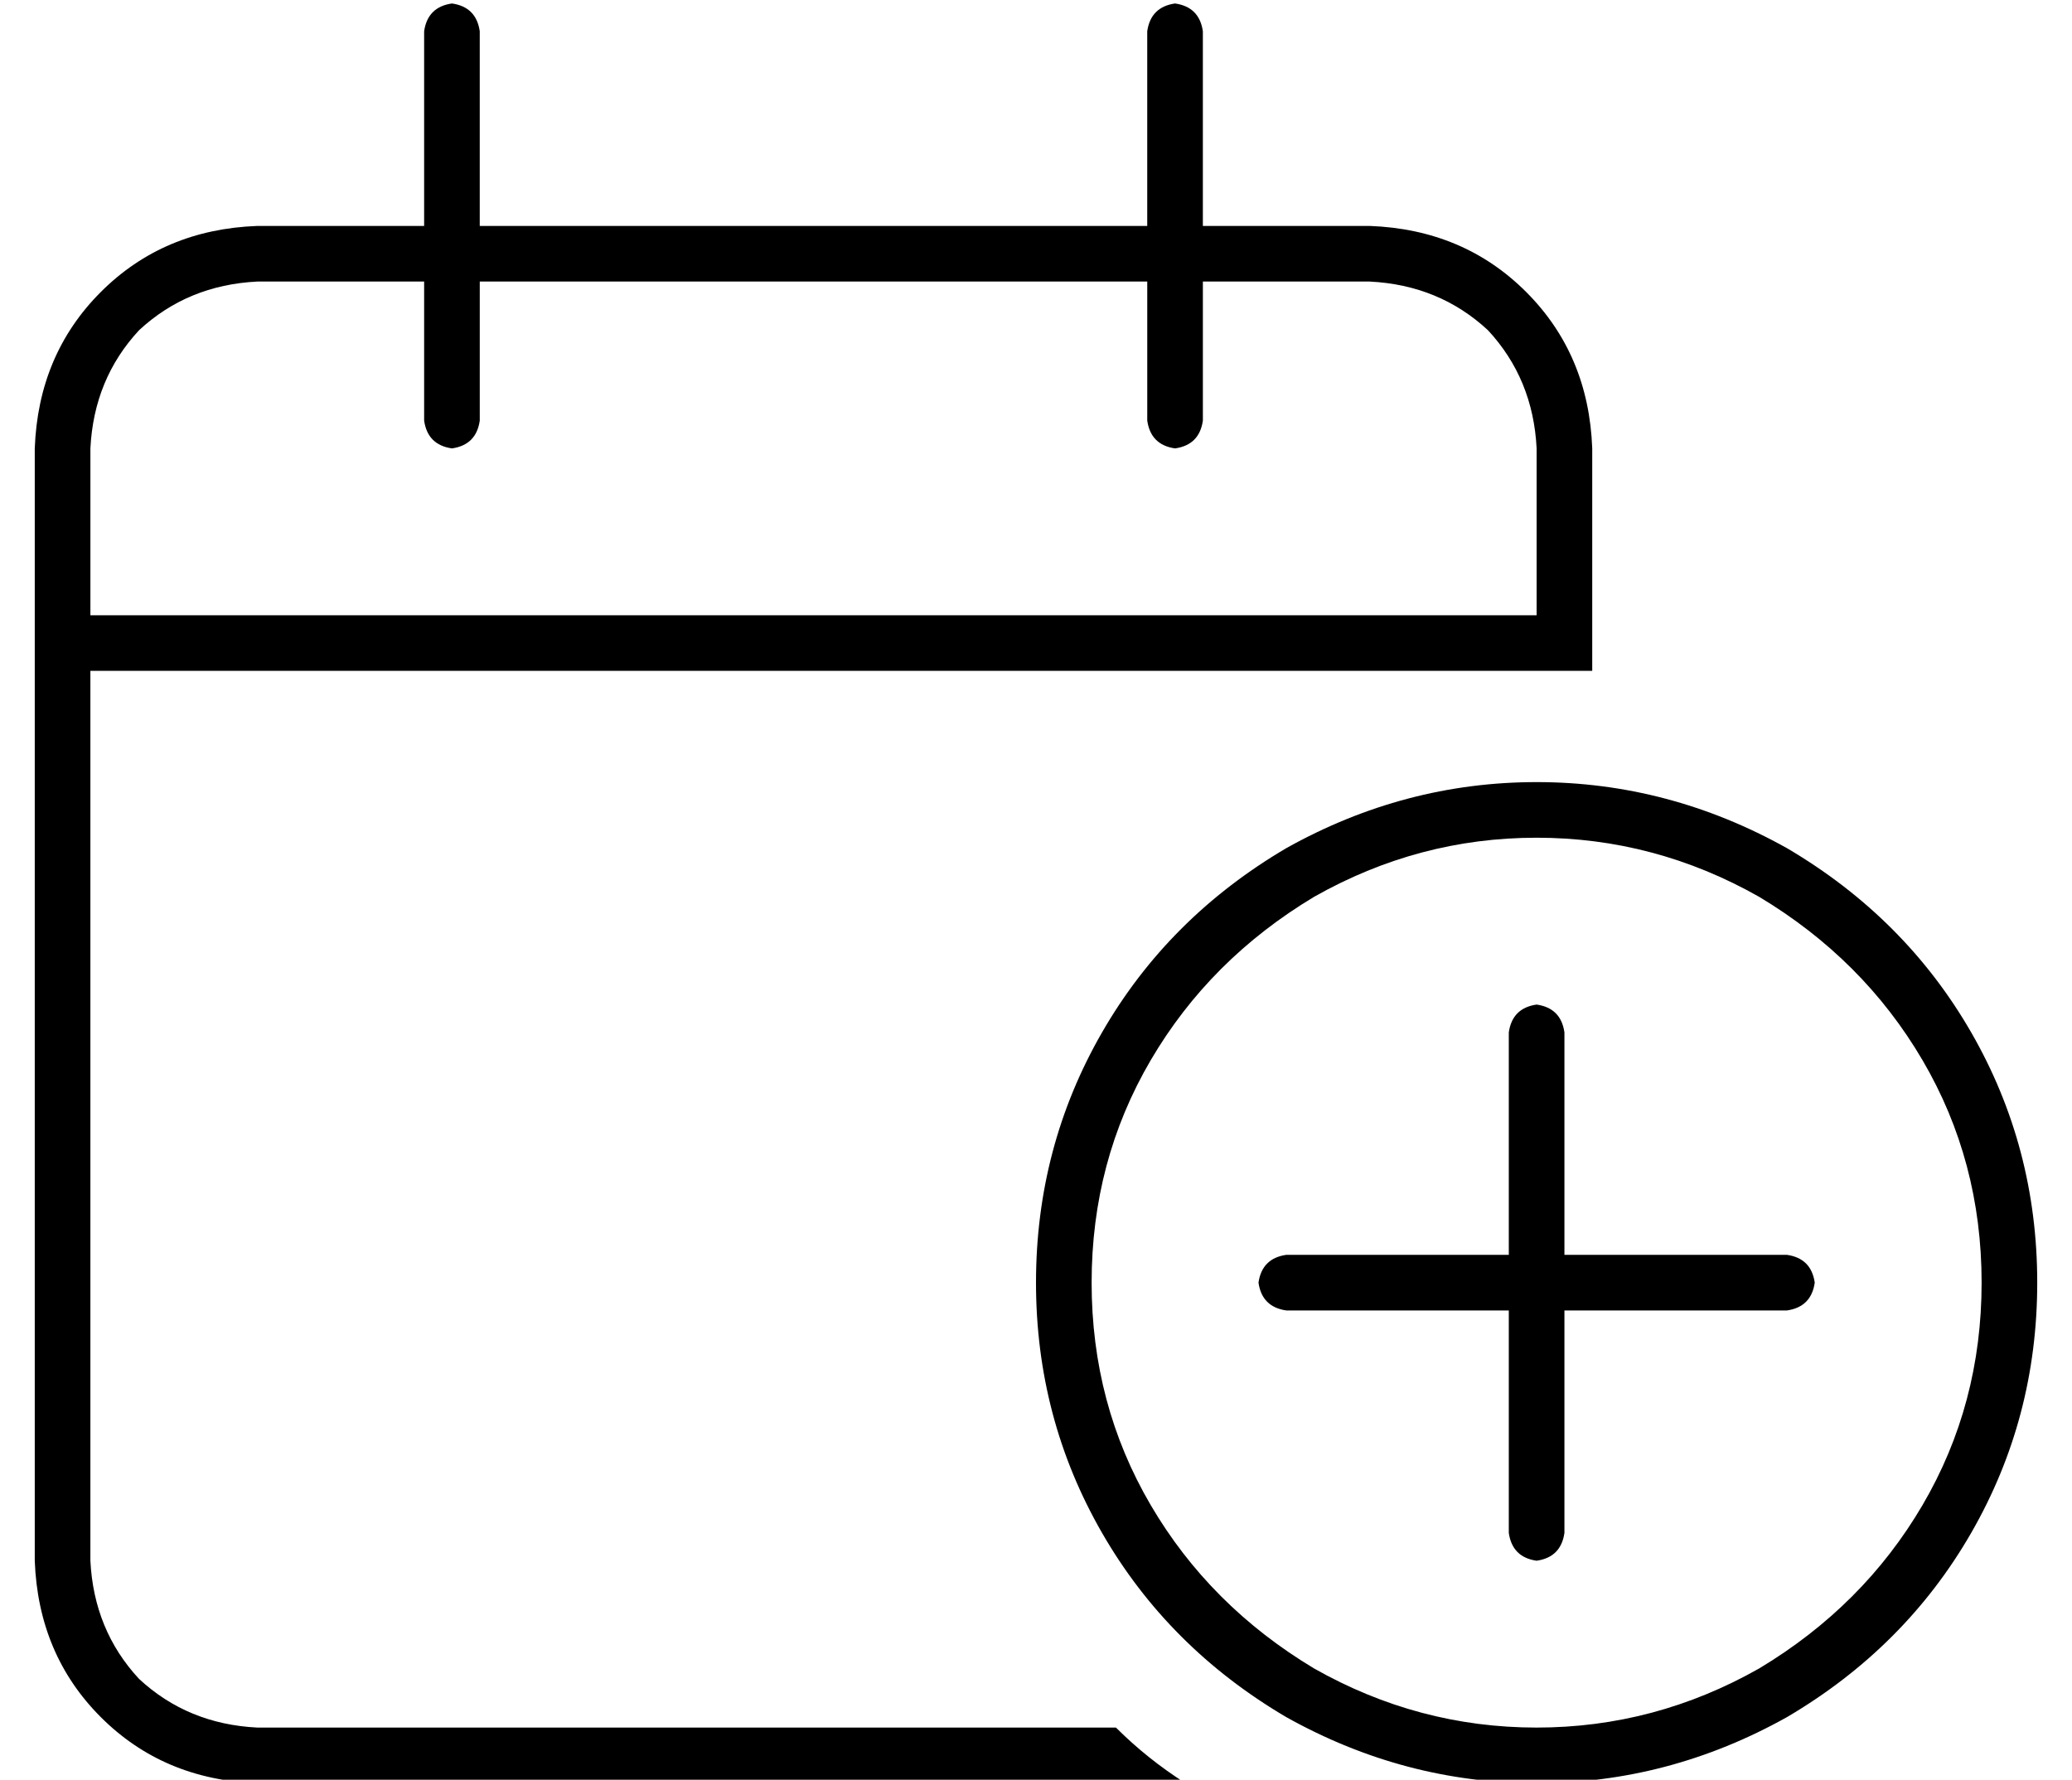 <?xml version="1.0" standalone="no"?>
<!DOCTYPE svg PUBLIC "-//W3C//DTD SVG 1.1//EN" "http://www.w3.org/Graphics/SVG/1.1/DTD/svg11.dtd" >
<svg xmlns="http://www.w3.org/2000/svg" xmlns:xlink="http://www.w3.org/1999/xlink" version="1.1" viewBox="-10 -40 596 512">
   <path fill="currentColor"
d="M128 -31q-1 -7 -8 -8q-7 1 -8 8v56v0h-48v0q-27 1 -45 19t-19 45v48v0v16v0v256v0q1 27 19 45t45 19h267v0q-11 -7 -20 -16h-247v0q-20 -1 -34 -14q-13 -14 -14 -34v-256v0h336h96v-16v0v-48v0q-1 -27 -19 -45t-45 -19h-48v0v-56v0q-1 -7 -8 -8q-7 1 -8 8v56v0h-192v0
v-56v0zM112 41v40v-40v40q1 7 8 8q7 -1 8 -8v-40v0h192v0v40v0q1 7 8 8q7 -1 8 -8v-40v0h48v0q20 1 34 14q13 14 14 34v48v0h-416v0v-48v0q1 -20 14 -34q14 -13 34 -14h48v0zM304 329q0 -35 17 -64v0v0q17 -29 47 -47q30 -17 64 -17t64 17q30 18 47 47t17 64t-17 64t-47 47
q-30 17 -64 17t-64 -17q-30 -18 -47 -47t-17 -64v0zM576 329q0 -39 -19 -72v0v0q-19 -33 -53 -53q-34 -19 -72 -19t-72 19q-34 20 -53 53t-19 72t19 72t53 53q34 19 72 19t72 -19q34 -20 53 -53t19 -72v0zM440 257q-1 -7 -8 -8q-7 1 -8 8v64v0h-64v0q-7 1 -8 8q1 7 8 8h64v0
v64v0q1 7 8 8q7 -1 8 -8v-64v0h64v0q7 -1 8 -8q-1 -7 -8 -8h-64v0v-64v0z" />
</svg>
